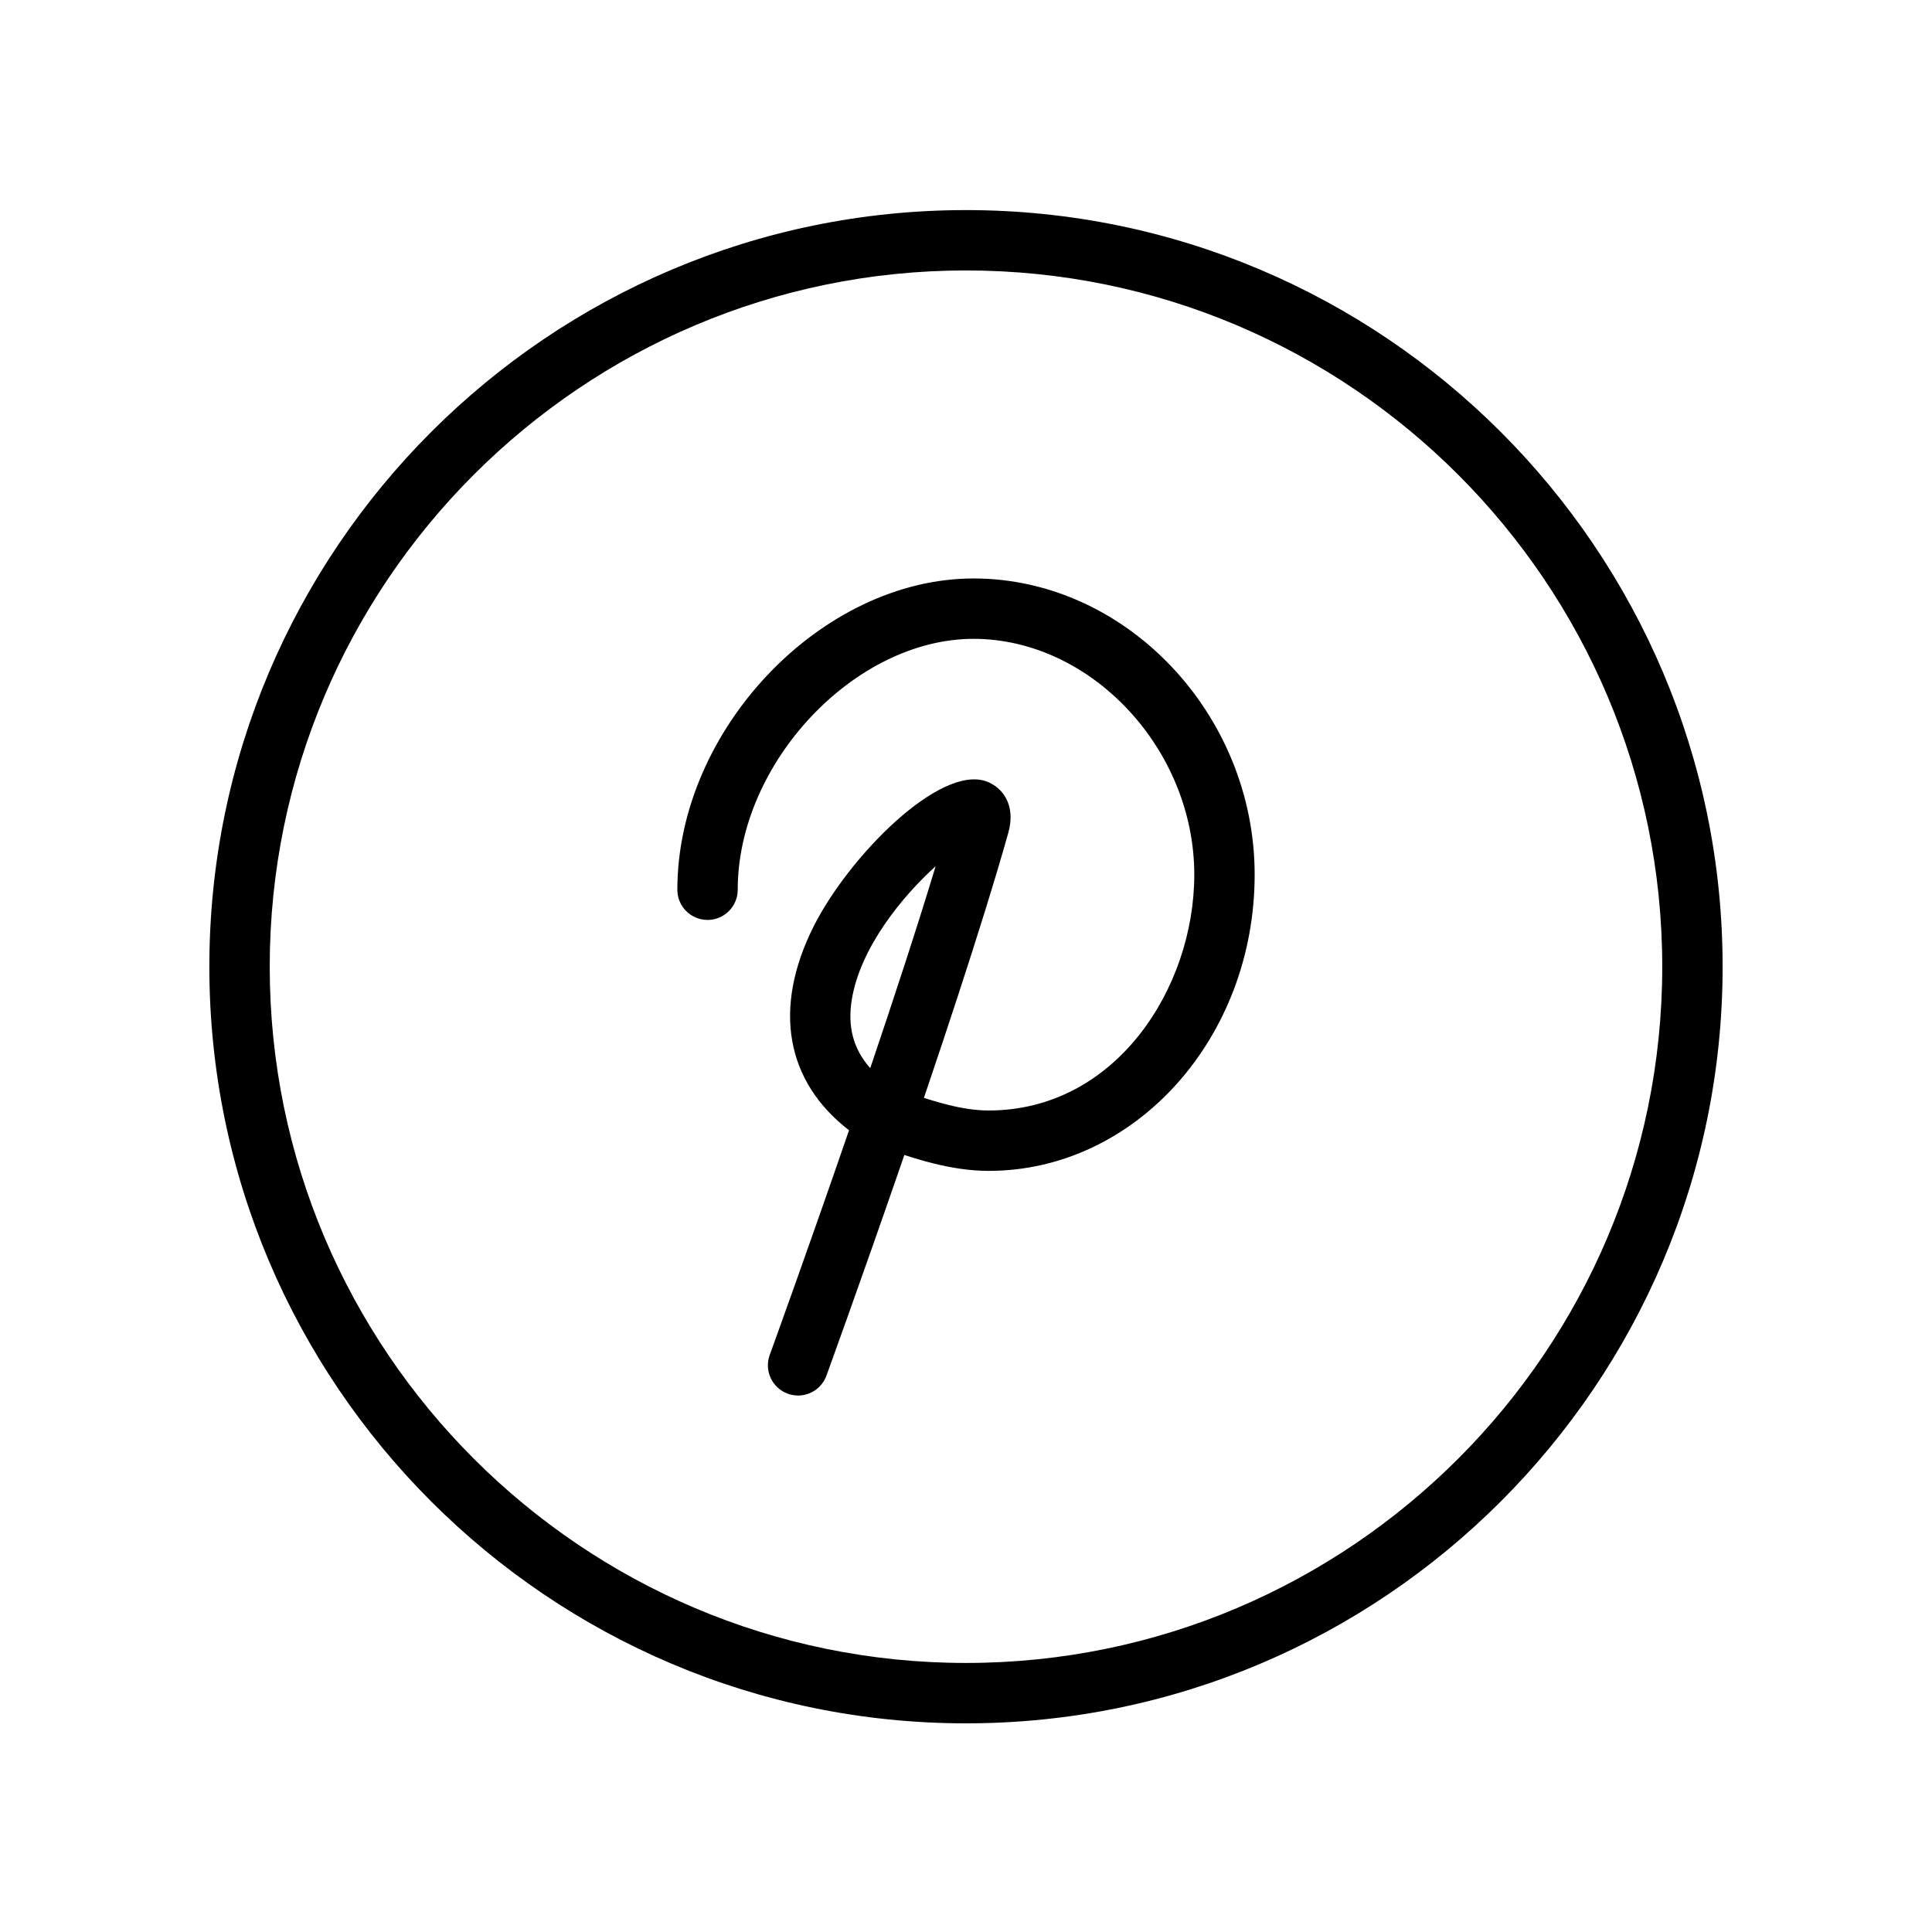 <?xml version="1.0" ?><!DOCTYPE svg  PUBLIC '-//W3C//DTD SVG 1.1//EN'  'http://www.w3.org/Graphics/SVG/1.1/DTD/svg11.dtd'><svg enable-background="new 0 0 128 128" height="128px" id="Layer_1" version="1.1" viewBox="0 0 128 128" width="128px" xml:space="preserve" xmlns="http://www.w3.org/2000/svg" xmlns:xlink="http://www.w3.org/1999/xlink"><g><path d="M63.999,114.176c-27.642,0-50.129-22.486-50.129-50.128c0-27.642,22.487-50.129,50.129-50.129s50.129,22.487,50.129,50.129   C114.128,91.689,91.641,114.176,63.999,114.176z M63.999,17.918c-25.436,0-46.129,20.693-46.129,46.129   c0,25.435,20.693,46.128,46.129,46.128s46.129-20.693,46.129-46.128C110.128,38.612,89.435,17.918,63.999,17.918z"/></g><g><path d="M65.499,77.574c-2.467,0-4.856-0.803-6.438-1.336c-0.457-0.154-0.889-0.299-1.105-0.348   c-1.077-0.244-1.753-1.314-1.51-2.393s1.316-1.752,2.393-1.51c0.416,0.096,0.894,0.256,1.498,0.459   c1.414,0.477,3.352,1.127,5.163,1.127c8.415,0,13.624-8.109,13.624-15.625c0-8.322-6.834-15.623-14.624-15.623   c-7.885,0-15.624,8.233-15.624,16.623c0,1.104-0.896,2-2,2s-2-0.896-2-2c0-10.601,9.537-20.623,19.624-20.623   c10.096,0,18.624,8.986,18.624,19.623C83.123,68.771,75.217,77.574,65.499,77.574z"/><path d="M52.875,92.457c-0.228,0-0.458-0.039-0.684-0.121c-1.038-0.379-1.573-1.525-1.196-2.564   c0.046-0.125,2.476-6.813,5.256-14.889c-4.195-3.236-5.064-8.084-2.352-13.493c2.332-4.649,8.401-10.8,11.499-9.604   c0.981,0.38,1.938,1.501,1.401,3.405c-3.505,12.442-11.96,35.715-12.045,35.948C54.459,91.951,53.691,92.457,52.875,92.457z    M61.987,57.392c-2.214,1.997-4.983,5.385-5.55,8.815c-0.298,1.807,0.092,3.293,1.219,4.561   C59.207,66.186,60.761,61.446,61.987,57.392z"/></g></svg>